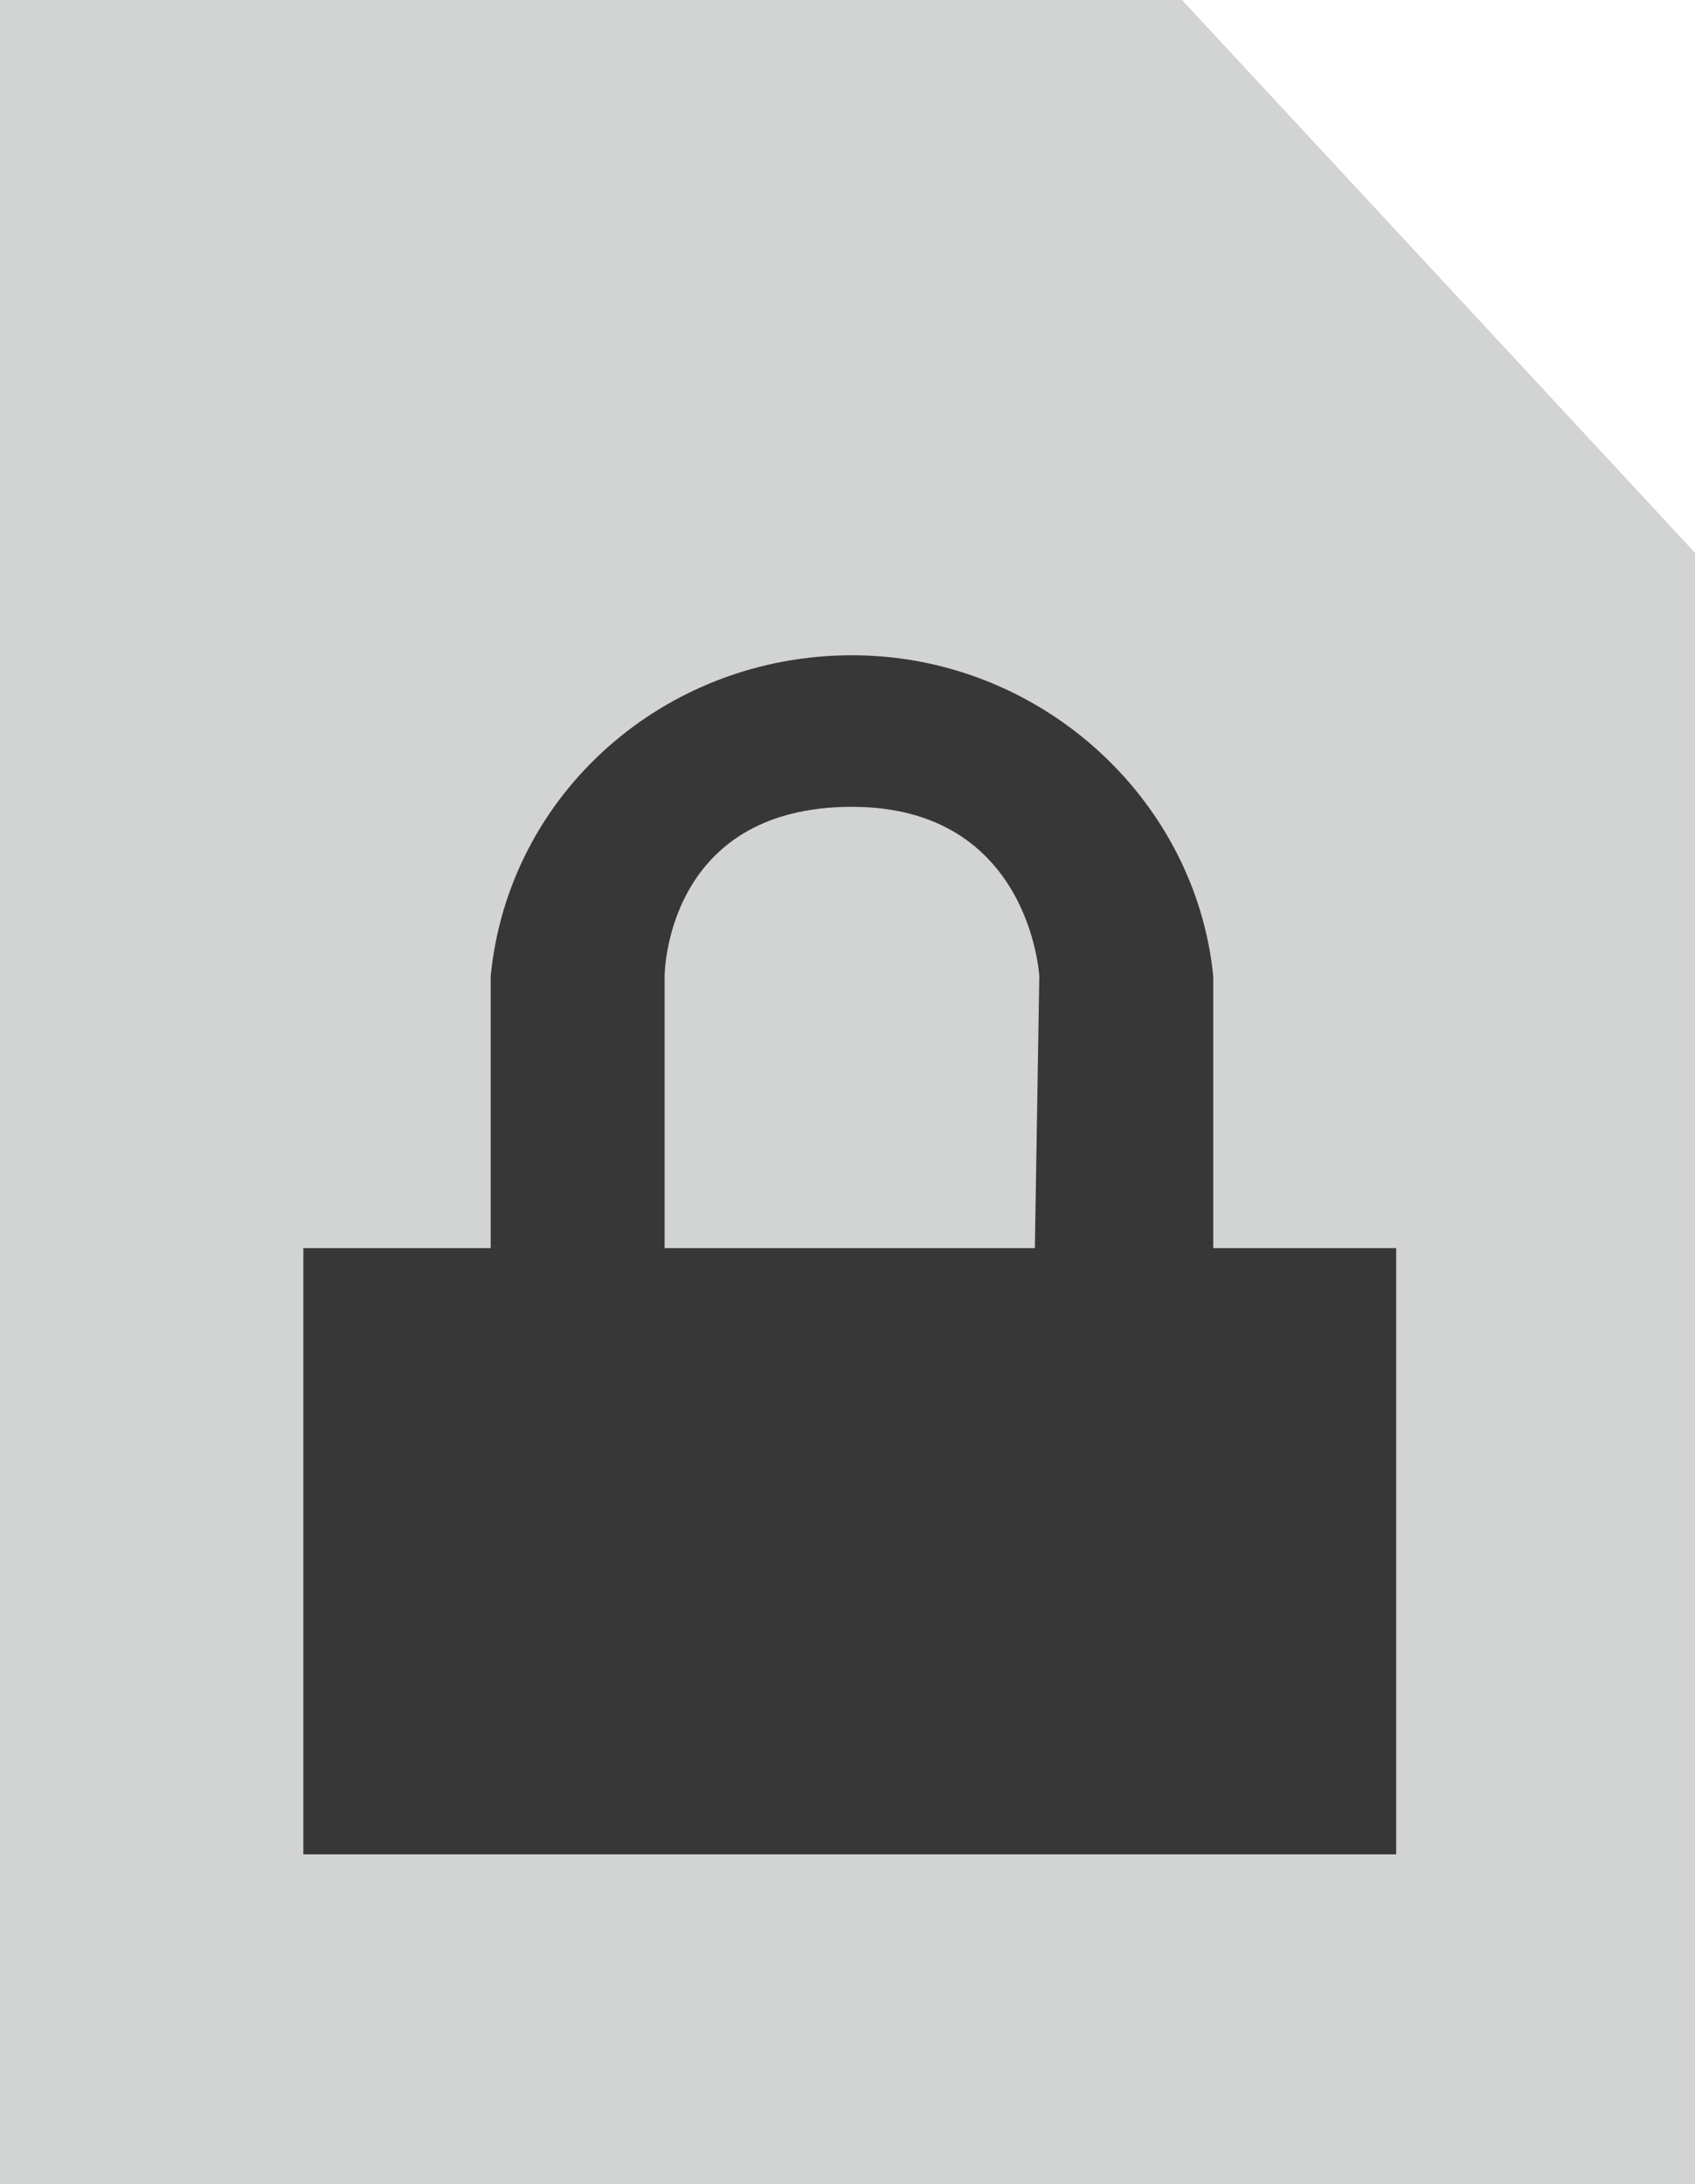 <?xml version="1.0" encoding="utf-8"?>
<!-- Generator: Adobe Illustrator 16.0.0, SVG Export Plug-In . SVG Version: 6.00 Build 0)  -->
<!DOCTYPE svg PUBLIC "-//W3C//DTD SVG 1.1//EN" "http://www.w3.org/Graphics/SVG/1.1/DTD/svg11.dtd">
<svg version="1.1" id="Layer_1" xmlns="http://www.w3.org/2000/svg" xmlns:xlink="http://www.w3.org/1999/xlink" x="0px" y="0px"
	 width="59px" height="76px" viewBox="0 0 59 76" enable-background="new 0 0 59 76" xml:space="preserve">
<g id="CloudTrail_11_">
	<polygon fill="#D2D3D3" points="59,76 0,76 0,0 41.144,0 59,19.232 	"/>
	<path fill="#373737" d="M42.231,43.429v-9.462C41.611,27.762,36.176,22.8,29.656,22.8c-6.521,0-11.955,4.808-12.576,11.167v9.462
		h-6.521v21.092h38.039V43.429H42.231z M36.022,43.429H23.134v-9.462c0,0,0-5.893,6.521-5.893c6.21,0,6.521,5.893,6.521,5.893
		L36.022,43.429z"/>
</g>
</svg>
